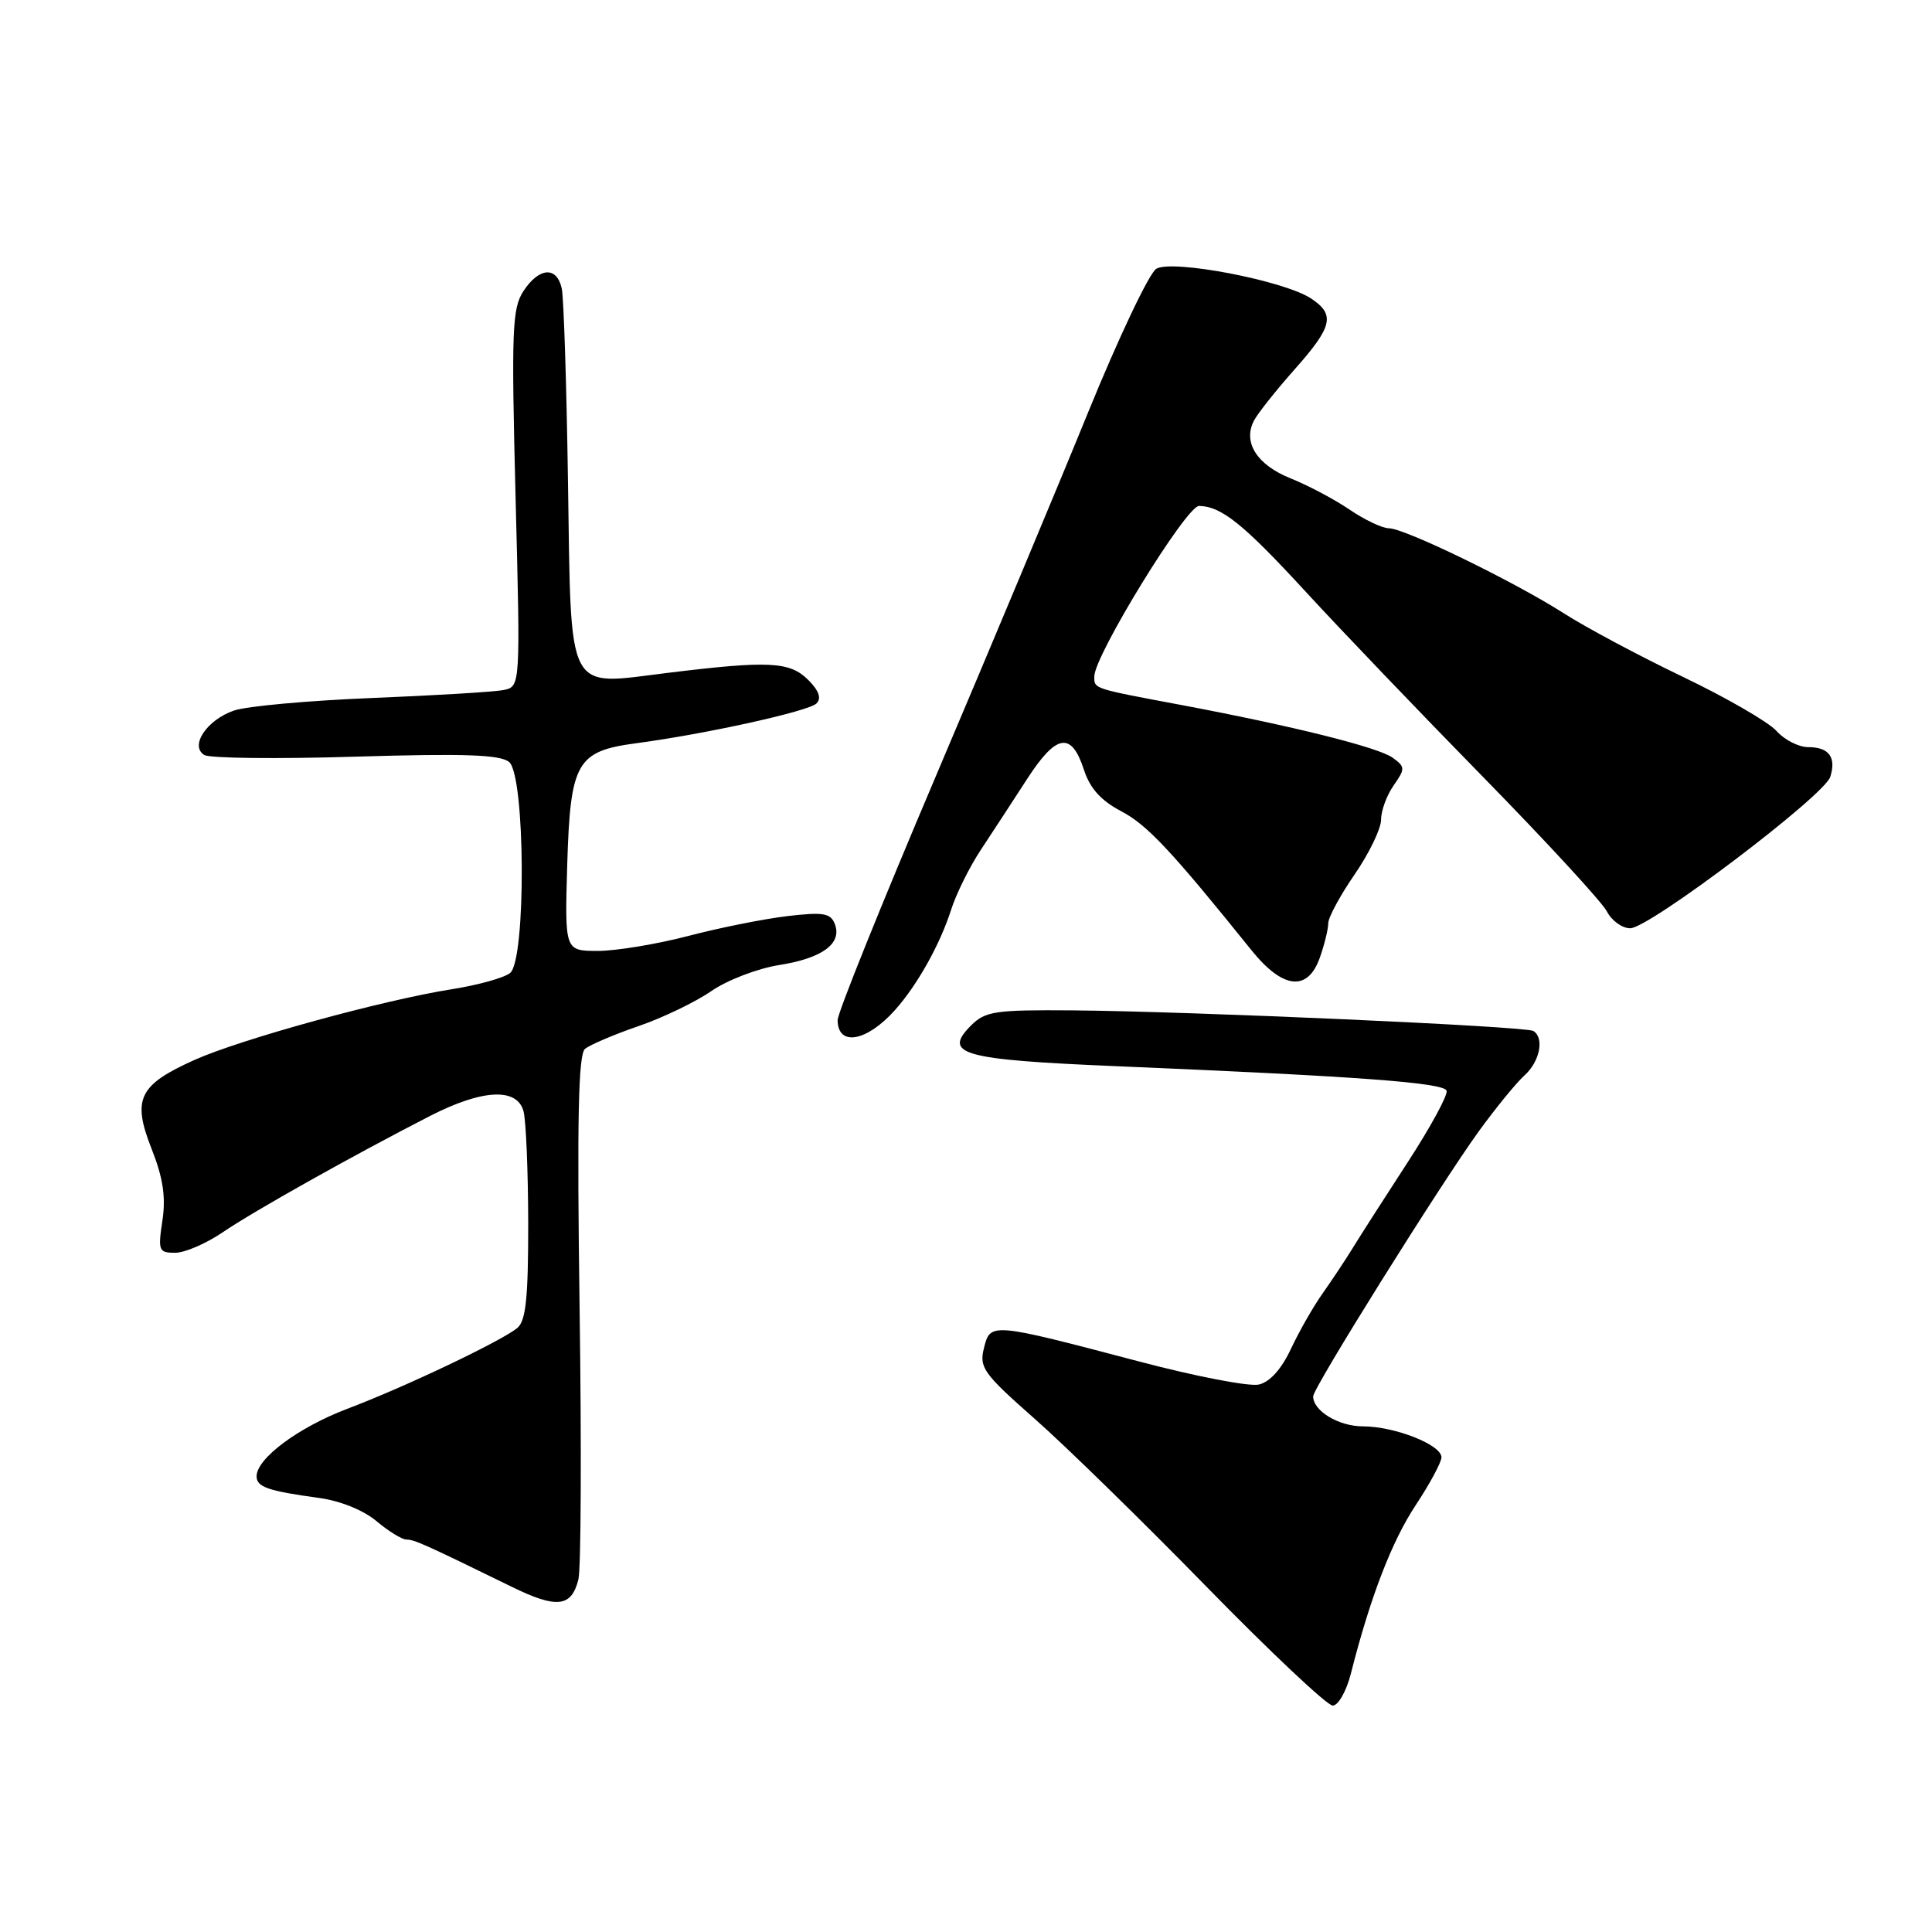 <?xml version="1.0" encoding="UTF-8" standalone="no"?>
<!DOCTYPE svg PUBLIC "-//W3C//DTD SVG 1.1//EN" "http://www.w3.org/Graphics/SVG/1.1/DTD/svg11.dtd" >
<svg xmlns="http://www.w3.org/2000/svg" xmlns:xlink="http://www.w3.org/1999/xlink" version="1.1" viewBox="0 0 256 256">
 <g >
 <path fill="currentColor"
d=" M 179.00 221.75 C 181.57 211.62 184.44 204.18 187.61 199.41 C 189.47 196.59 191.00 193.75 191.00 193.10 C 191.00 191.44 184.80 189.00 180.60 189.00 C 177.38 189.00 174.00 186.96 174.00 185.02 C 174.00 183.90 190.81 157.01 195.95 149.90 C 198.18 146.83 200.90 143.49 202.00 142.50 C 204.04 140.66 204.66 137.53 203.18 136.61 C 202.18 135.99 157.82 134.01 142.13 133.88 C 131.86 133.80 130.56 133.99 128.67 135.88 C 124.86 139.69 127.42 140.41 147.79 141.27 C 180.14 142.63 191.33 143.46 191.68 144.53 C 191.87 145.10 189.54 149.37 186.51 154.03 C 183.48 158.69 180.21 163.79 179.25 165.36 C 178.29 166.93 176.49 169.63 175.27 171.36 C 174.04 173.09 172.15 176.40 171.06 178.72 C 169.80 181.42 168.27 183.12 166.80 183.46 C 165.53 183.75 158.43 182.38 151.00 180.42 C 131.26 175.22 131.23 175.22 130.38 178.62 C 129.73 181.21 130.30 182.00 137.08 187.98 C 141.15 191.56 151.41 201.59 159.87 210.25 C 168.33 218.91 175.86 226.00 176.59 226.00 C 177.32 226.00 178.41 224.09 179.00 221.75 Z  M 76.64 209.29 C 76.99 207.91 77.06 191.76 76.80 173.38 C 76.45 148.22 76.63 139.73 77.52 138.98 C 78.18 138.44 81.36 137.08 84.59 135.97 C 87.83 134.86 92.18 132.76 94.26 131.32 C 96.34 129.88 100.37 128.33 103.21 127.88 C 108.97 126.97 111.61 125.03 110.62 122.44 C 110.06 120.99 109.10 120.83 104.32 121.39 C 101.22 121.76 95.30 122.94 91.16 124.03 C 87.01 125.11 81.64 126.00 79.23 126.00 C 74.83 126.00 74.83 126.00 75.16 114.60 C 75.57 100.99 76.39 99.53 84.33 98.48 C 93.50 97.26 107.15 94.25 108.19 93.21 C 108.87 92.53 108.52 91.52 107.10 90.10 C 104.65 87.65 101.89 87.51 88.39 89.17 C 74.90 90.83 75.70 92.38 75.26 63.77 C 75.07 50.97 74.70 39.49 74.44 38.25 C 73.80 35.25 71.44 35.40 69.36 38.57 C 67.86 40.87 67.75 43.71 68.32 66.05 C 68.96 90.97 68.96 90.97 66.73 91.43 C 65.50 91.68 57.64 92.15 49.26 92.49 C 40.87 92.83 32.65 93.57 30.98 94.16 C 27.39 95.41 25.11 98.83 27.07 100.04 C 27.77 100.48 36.80 100.58 47.14 100.26 C 61.58 99.83 66.28 99.99 67.46 100.97 C 69.61 102.75 69.73 127.15 67.60 128.92 C 66.83 129.56 63.34 130.53 59.85 131.08 C 50.70 132.53 32.00 137.67 25.81 140.43 C 18.38 143.76 17.48 145.61 20.08 152.21 C 21.61 156.08 21.99 158.60 21.52 161.74 C 20.92 165.72 21.03 166.00 23.21 166.00 C 24.49 166.00 27.33 164.77 29.52 163.28 C 33.54 160.53 46.85 153.06 57.00 147.86 C 63.92 144.32 68.52 144.09 69.37 147.25 C 69.70 148.49 69.98 155.18 69.99 162.13 C 70.00 171.97 69.68 175.02 68.55 175.96 C 66.46 177.69 53.63 183.80 46.00 186.68 C 39.53 189.14 34.00 193.25 34.00 195.62 C 34.00 197.04 35.52 197.56 42.25 198.48 C 45.08 198.86 48.16 200.11 49.89 201.56 C 51.48 202.90 53.27 204.00 53.86 204.00 C 54.90 204.00 56.28 204.62 67.83 210.27 C 73.78 213.18 75.72 212.96 76.64 209.29 Z  M 118.59 133.84 C 121.54 130.54 124.55 125.16 126.01 120.60 C 126.69 118.45 128.48 114.85 129.97 112.60 C 131.46 110.34 134.22 106.13 136.09 103.23 C 139.98 97.22 141.97 96.90 143.63 102.01 C 144.43 104.47 145.89 106.09 148.58 107.50 C 152.01 109.30 155.23 112.74 165.81 125.89 C 169.99 131.09 173.30 131.44 174.90 126.85 C 175.51 125.12 176.00 123.08 176.00 122.33 C 176.00 121.57 177.57 118.66 179.50 115.86 C 181.42 113.07 183.00 109.80 183.00 108.61 C 183.00 107.42 183.75 105.38 184.66 104.08 C 186.21 101.86 186.21 101.62 184.55 100.41 C 182.66 99.03 171.28 96.19 156.50 93.41 C 144.73 91.20 145.00 91.29 145.00 89.63 C 145.00 86.87 157.21 67.00 158.88 67.04 C 161.87 67.10 164.78 69.45 173.10 78.50 C 177.65 83.45 188.20 94.47 196.56 103.00 C 204.91 111.53 212.26 119.51 212.91 120.75 C 213.55 121.99 214.94 123.00 216.01 123.00 C 218.53 123.00 241.72 105.45 242.52 102.94 C 243.34 100.34 242.35 99.00 239.60 99.00 C 238.34 99.00 236.45 98.04 235.40 96.86 C 234.36 95.69 228.78 92.46 223.00 89.69 C 217.22 86.92 210.12 83.13 207.22 81.27 C 200.58 77.03 186.12 70.00 184.04 70.00 C 183.17 70.00 180.83 68.89 178.83 67.53 C 176.83 66.17 173.32 64.31 171.02 63.39 C 166.55 61.60 164.65 58.61 166.16 55.73 C 166.67 54.76 169.09 51.71 171.54 48.95 C 176.60 43.25 176.96 41.68 173.69 39.53 C 170.08 37.17 155.28 34.34 153.21 35.62 C 152.27 36.20 148.22 44.74 144.20 54.59 C 140.19 64.44 131.07 86.22 123.94 103.00 C 116.81 119.78 110.98 134.25 110.99 135.17 C 111.01 138.71 114.84 138.04 118.59 133.84 Z "/>
</g>
</svg>